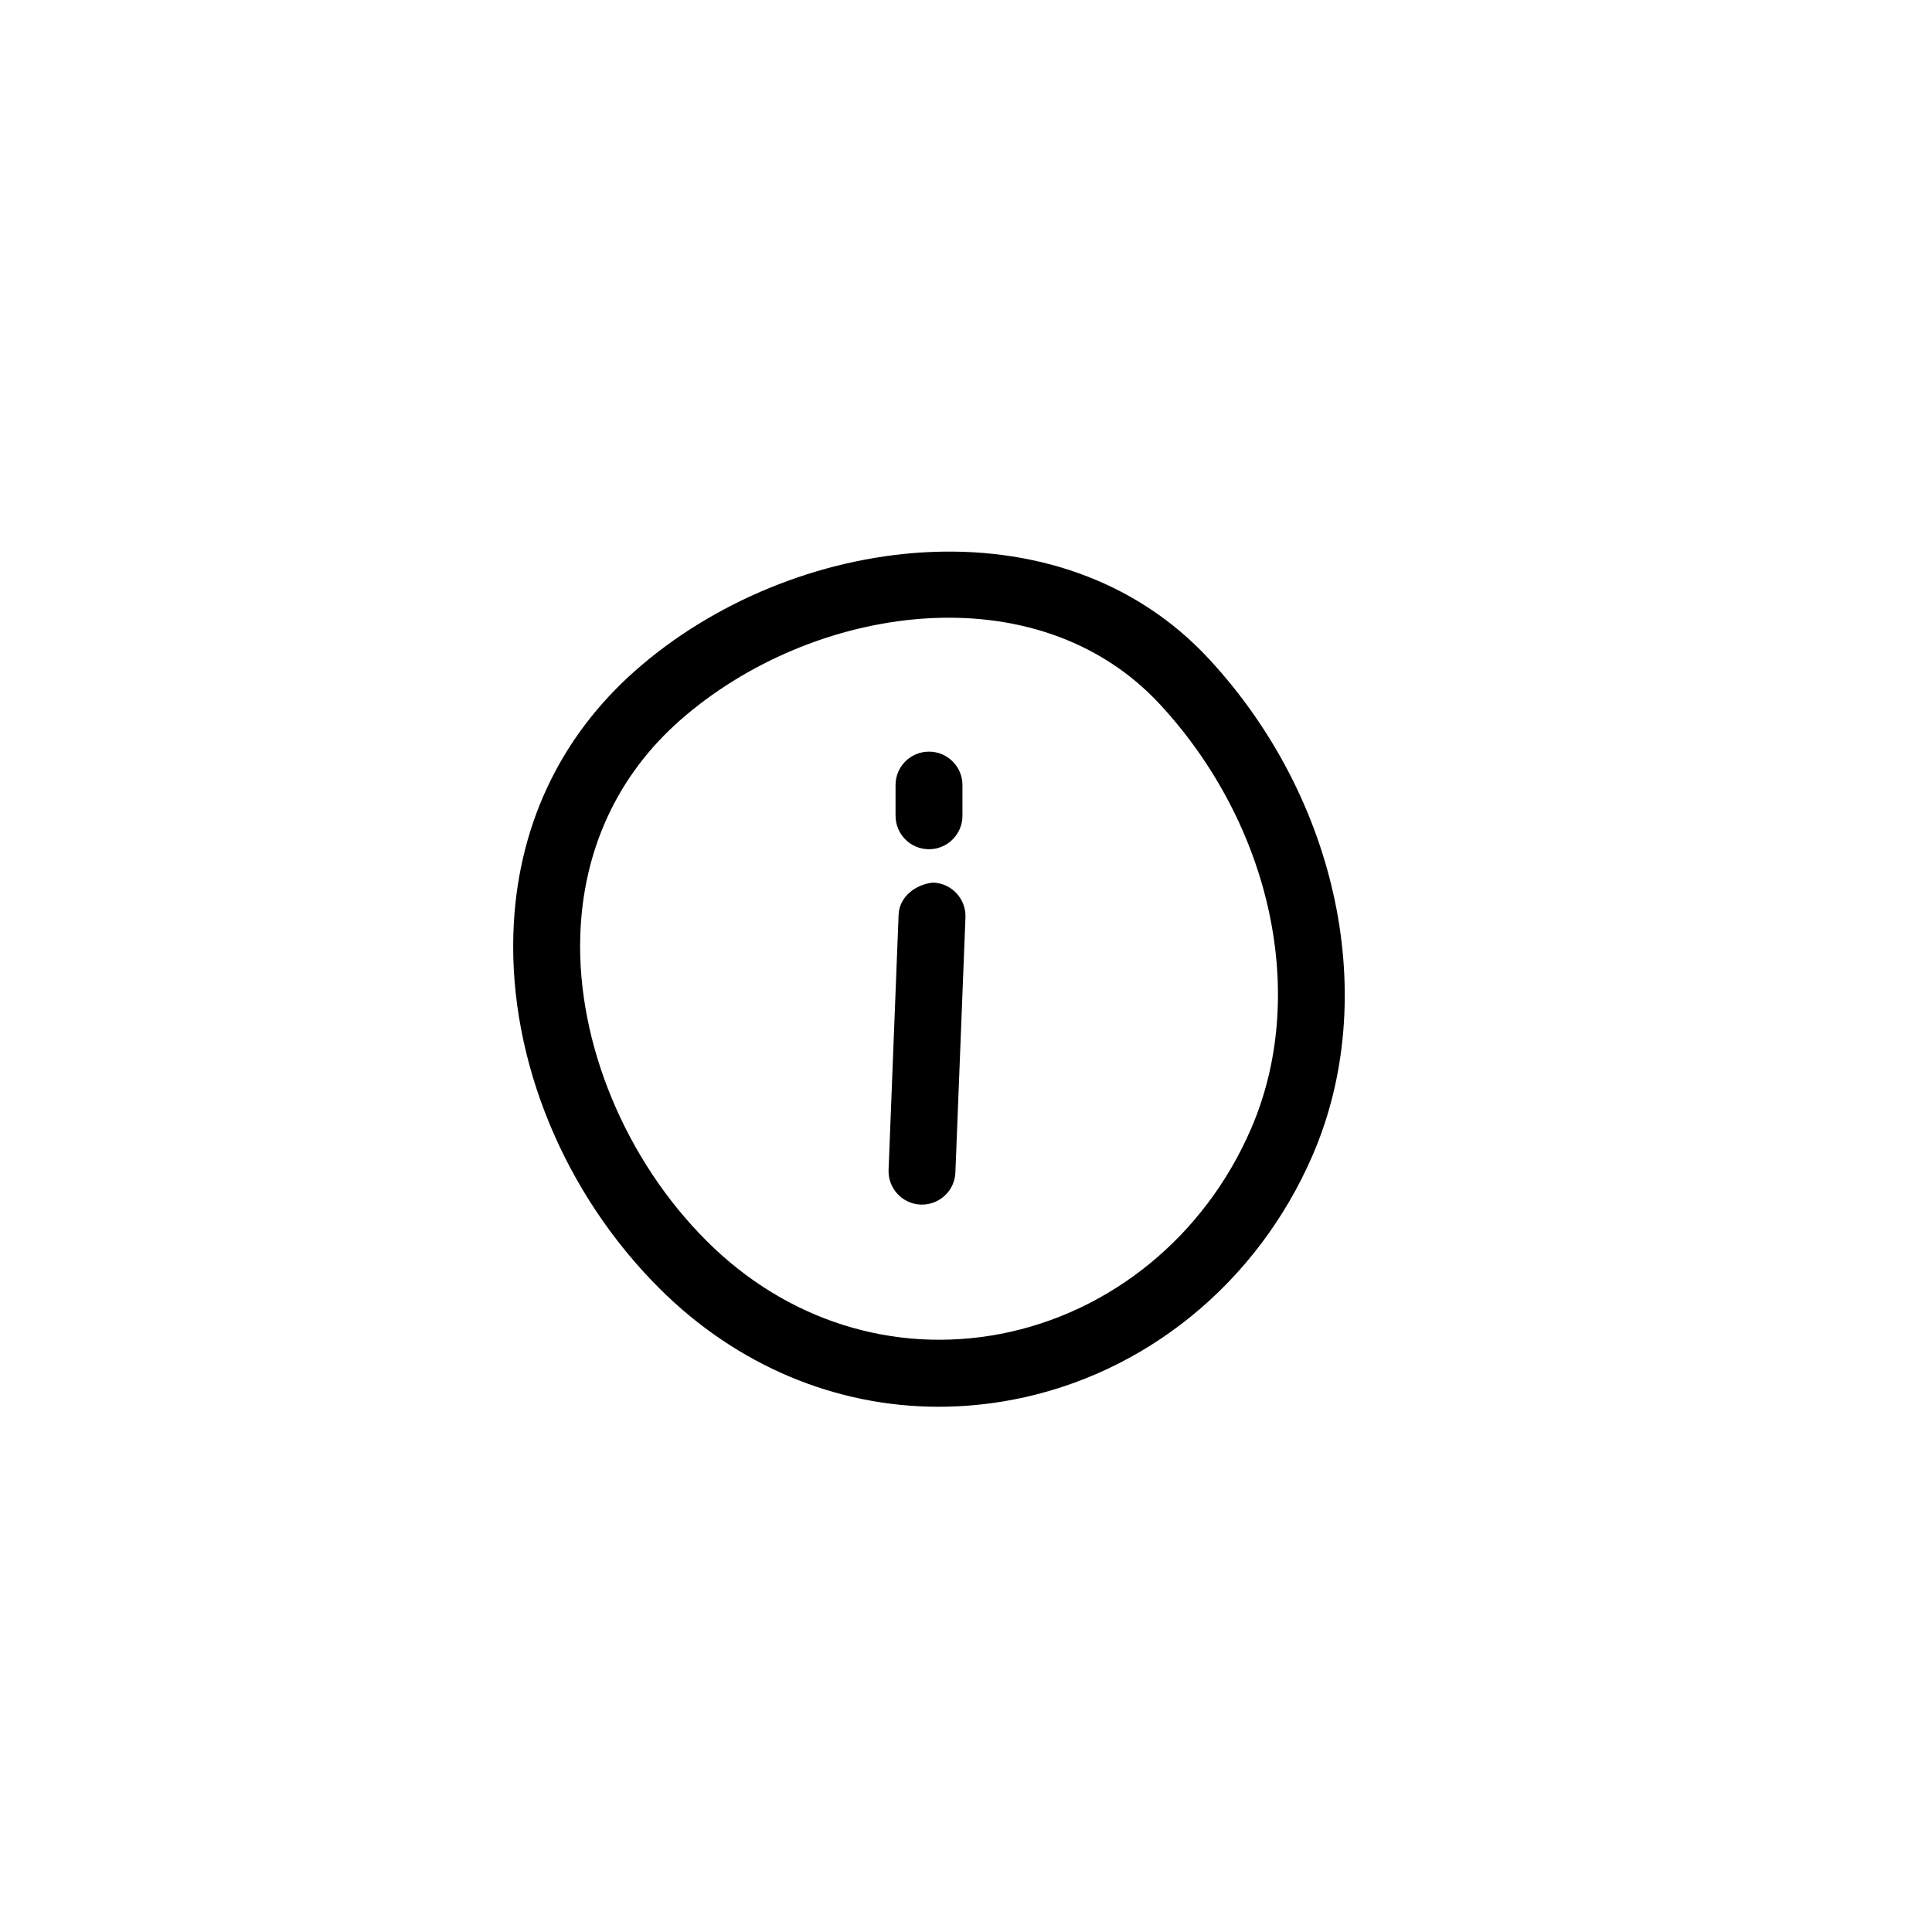 <svg width="43" height="43" viewBox="0 0 43 43" fill="none" xmlns="http://www.w3.org/2000/svg">
<path d="M14.148 14.919C12.438 16.425 11.497 18.453 11.426 20.783C11.339 23.61 12.557 26.563 14.684 28.683C16.401 30.393 18.599 31.31 20.892 31.31C21.44 31.31 21.993 31.258 22.545 31.152C25.492 30.588 27.984 28.555 29.214 25.714C30.721 22.231 29.799 17.796 26.917 14.676C23.564 11.044 17.607 11.871 14.148 14.919ZM27.845 25.121C26.813 27.51 24.725 29.216 22.264 29.689C19.887 30.143 17.506 29.394 15.734 27.626C13.921 25.821 12.84 23.215 12.915 20.83C12.974 18.921 13.74 17.262 15.132 16.035C18.064 13.451 23.061 12.693 25.823 15.683C28.31 18.378 29.123 22.171 27.845 25.121Z" fill="black"/>
<path d="M20.773 19.644C20.396 19.675 20.016 19.948 20 20.359L19.777 26.036C19.76 26.447 20.08 26.794 20.491 26.81C20.502 26.81 20.511 26.81 20.521 26.81C20.919 26.81 21.249 26.496 21.264 26.095L21.488 20.419C21.504 20.008 21.184 19.661 20.773 19.644Z" fill="black"/>
<path d="M20.676 18.901C21.087 18.901 21.421 18.568 21.421 18.157V17.473C21.421 17.062 21.087 16.729 20.676 16.729C20.265 16.729 19.932 17.062 19.932 17.473V18.155C19.932 18.568 20.265 18.901 20.676 18.901Z" fill="black"/>
</svg>
